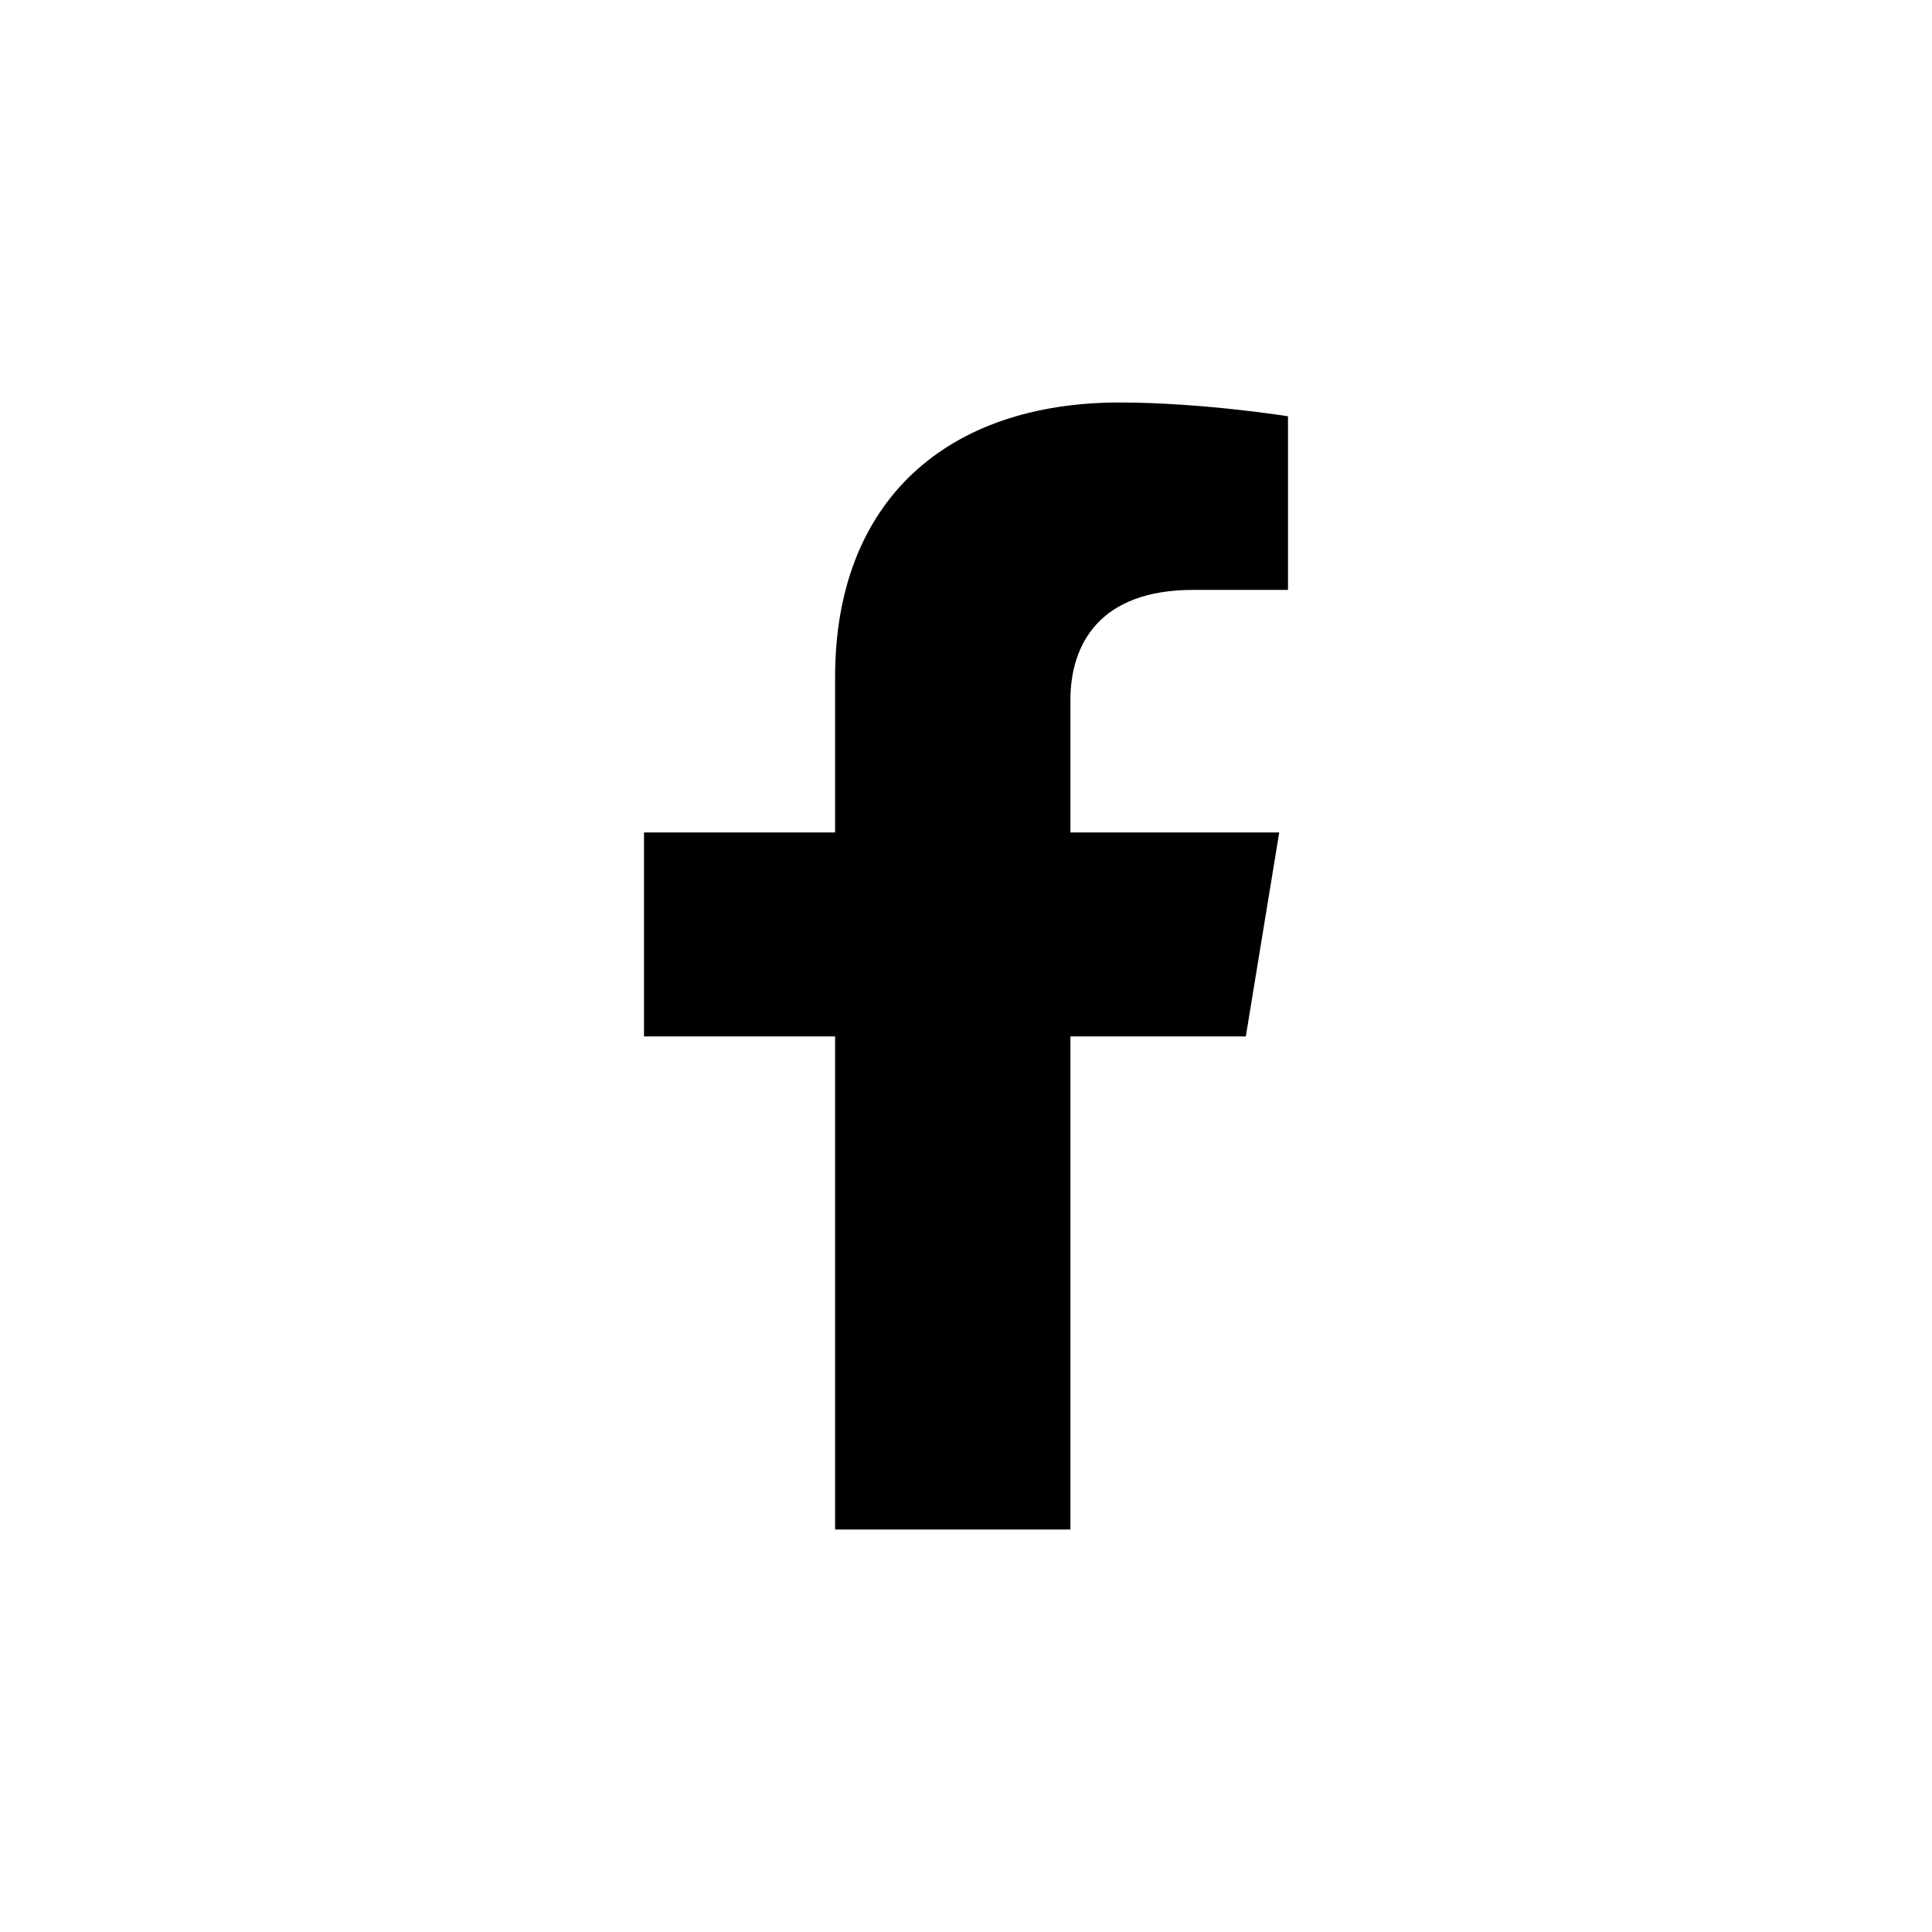 <svg width="24" height="24" viewBox="0 0 24 24" fill="none" xmlns="http://www.w3.org/2000/svg">
<path d="M15.476 12.875L15.891 10.341H13.297V8.697C13.297 8.004 13.659 7.328 14.821 7.328H16V5.171C16 5.171 14.93 5 13.907 5C11.771 5 10.374 6.214 10.374 8.41V10.341H8V12.875H10.374V19H13.297V12.875H15.476Z" fill="black"/>
</svg>
